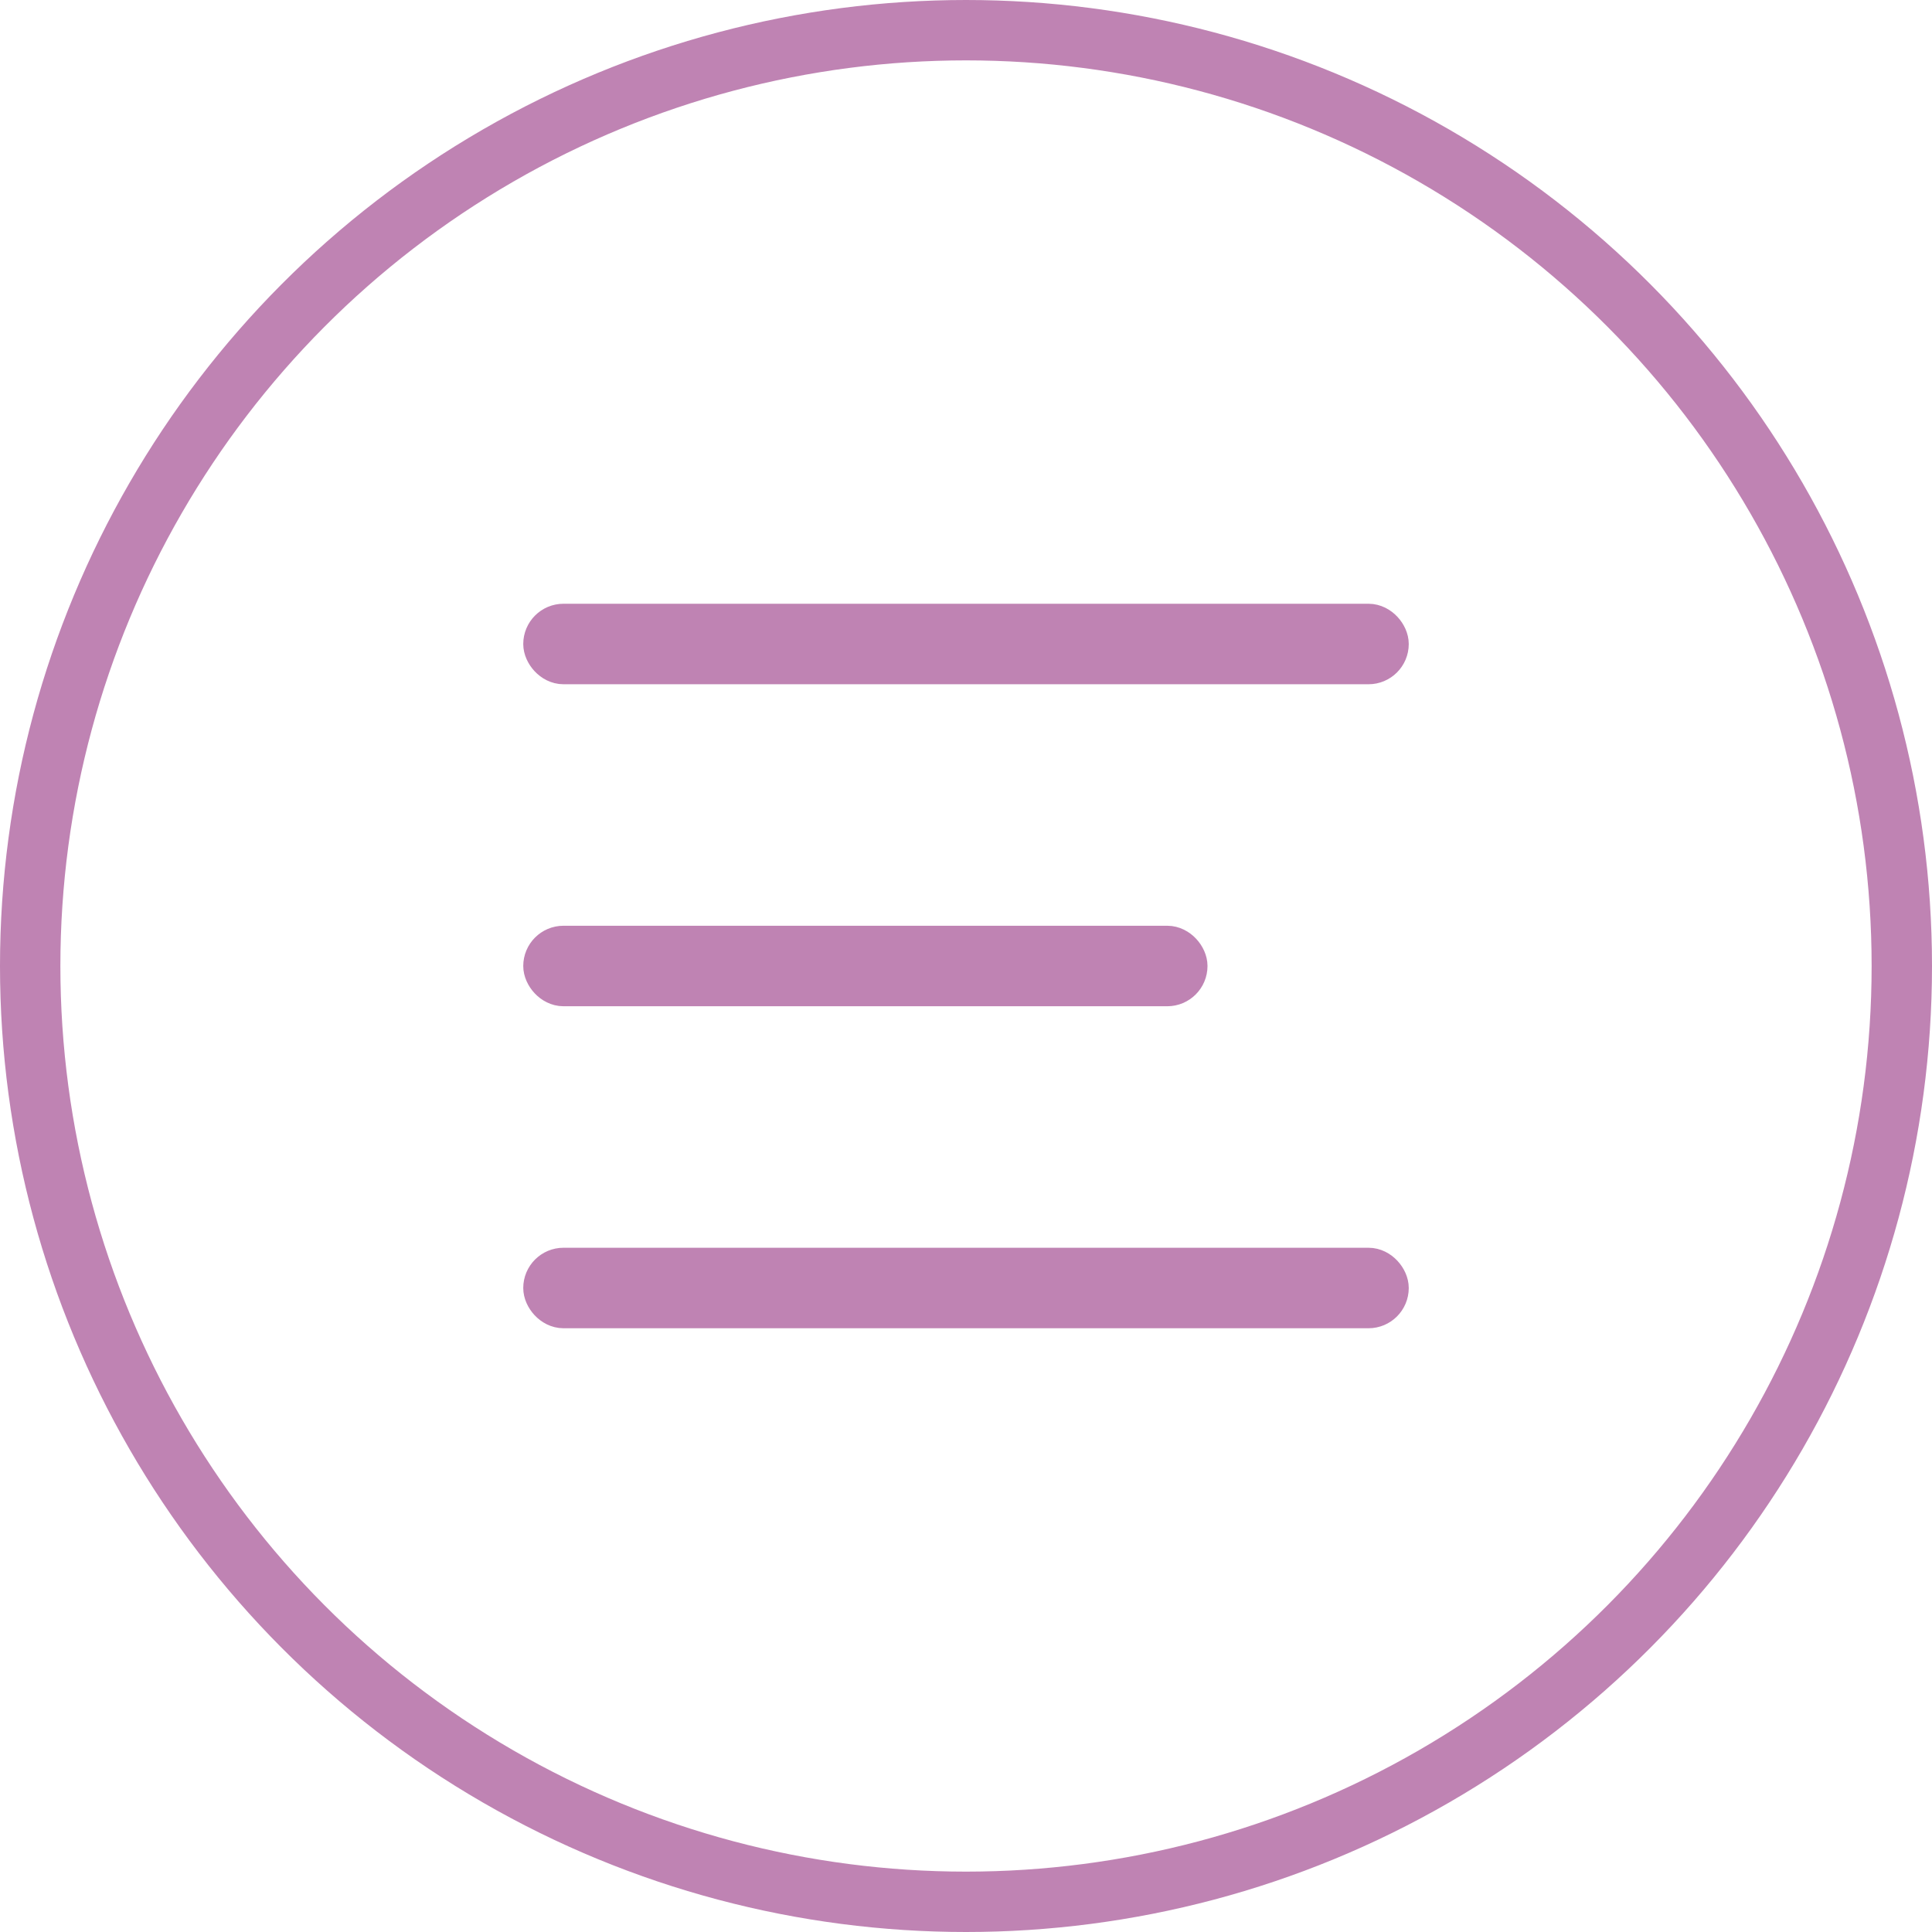 <svg width="48" height="48" viewBox="0 0 48 48" fill="none" xmlns="http://www.w3.org/2000/svg">
<circle cx="24" cy="24" r="23.25" stroke="#BF83B3" stroke-width="1.5"/>
<rect x="13.5" y="15.5" width="21" height="1" rx="0.5" stroke="#BF83B3"/>
<rect x="13.5" y="23.5" width="16" height="1" rx="0.5" stroke="#BF83B3"/>
<rect x="13.5" y="31.5" width="21" height="1" rx="0.5" stroke="#BF83B3"/>
</svg>

